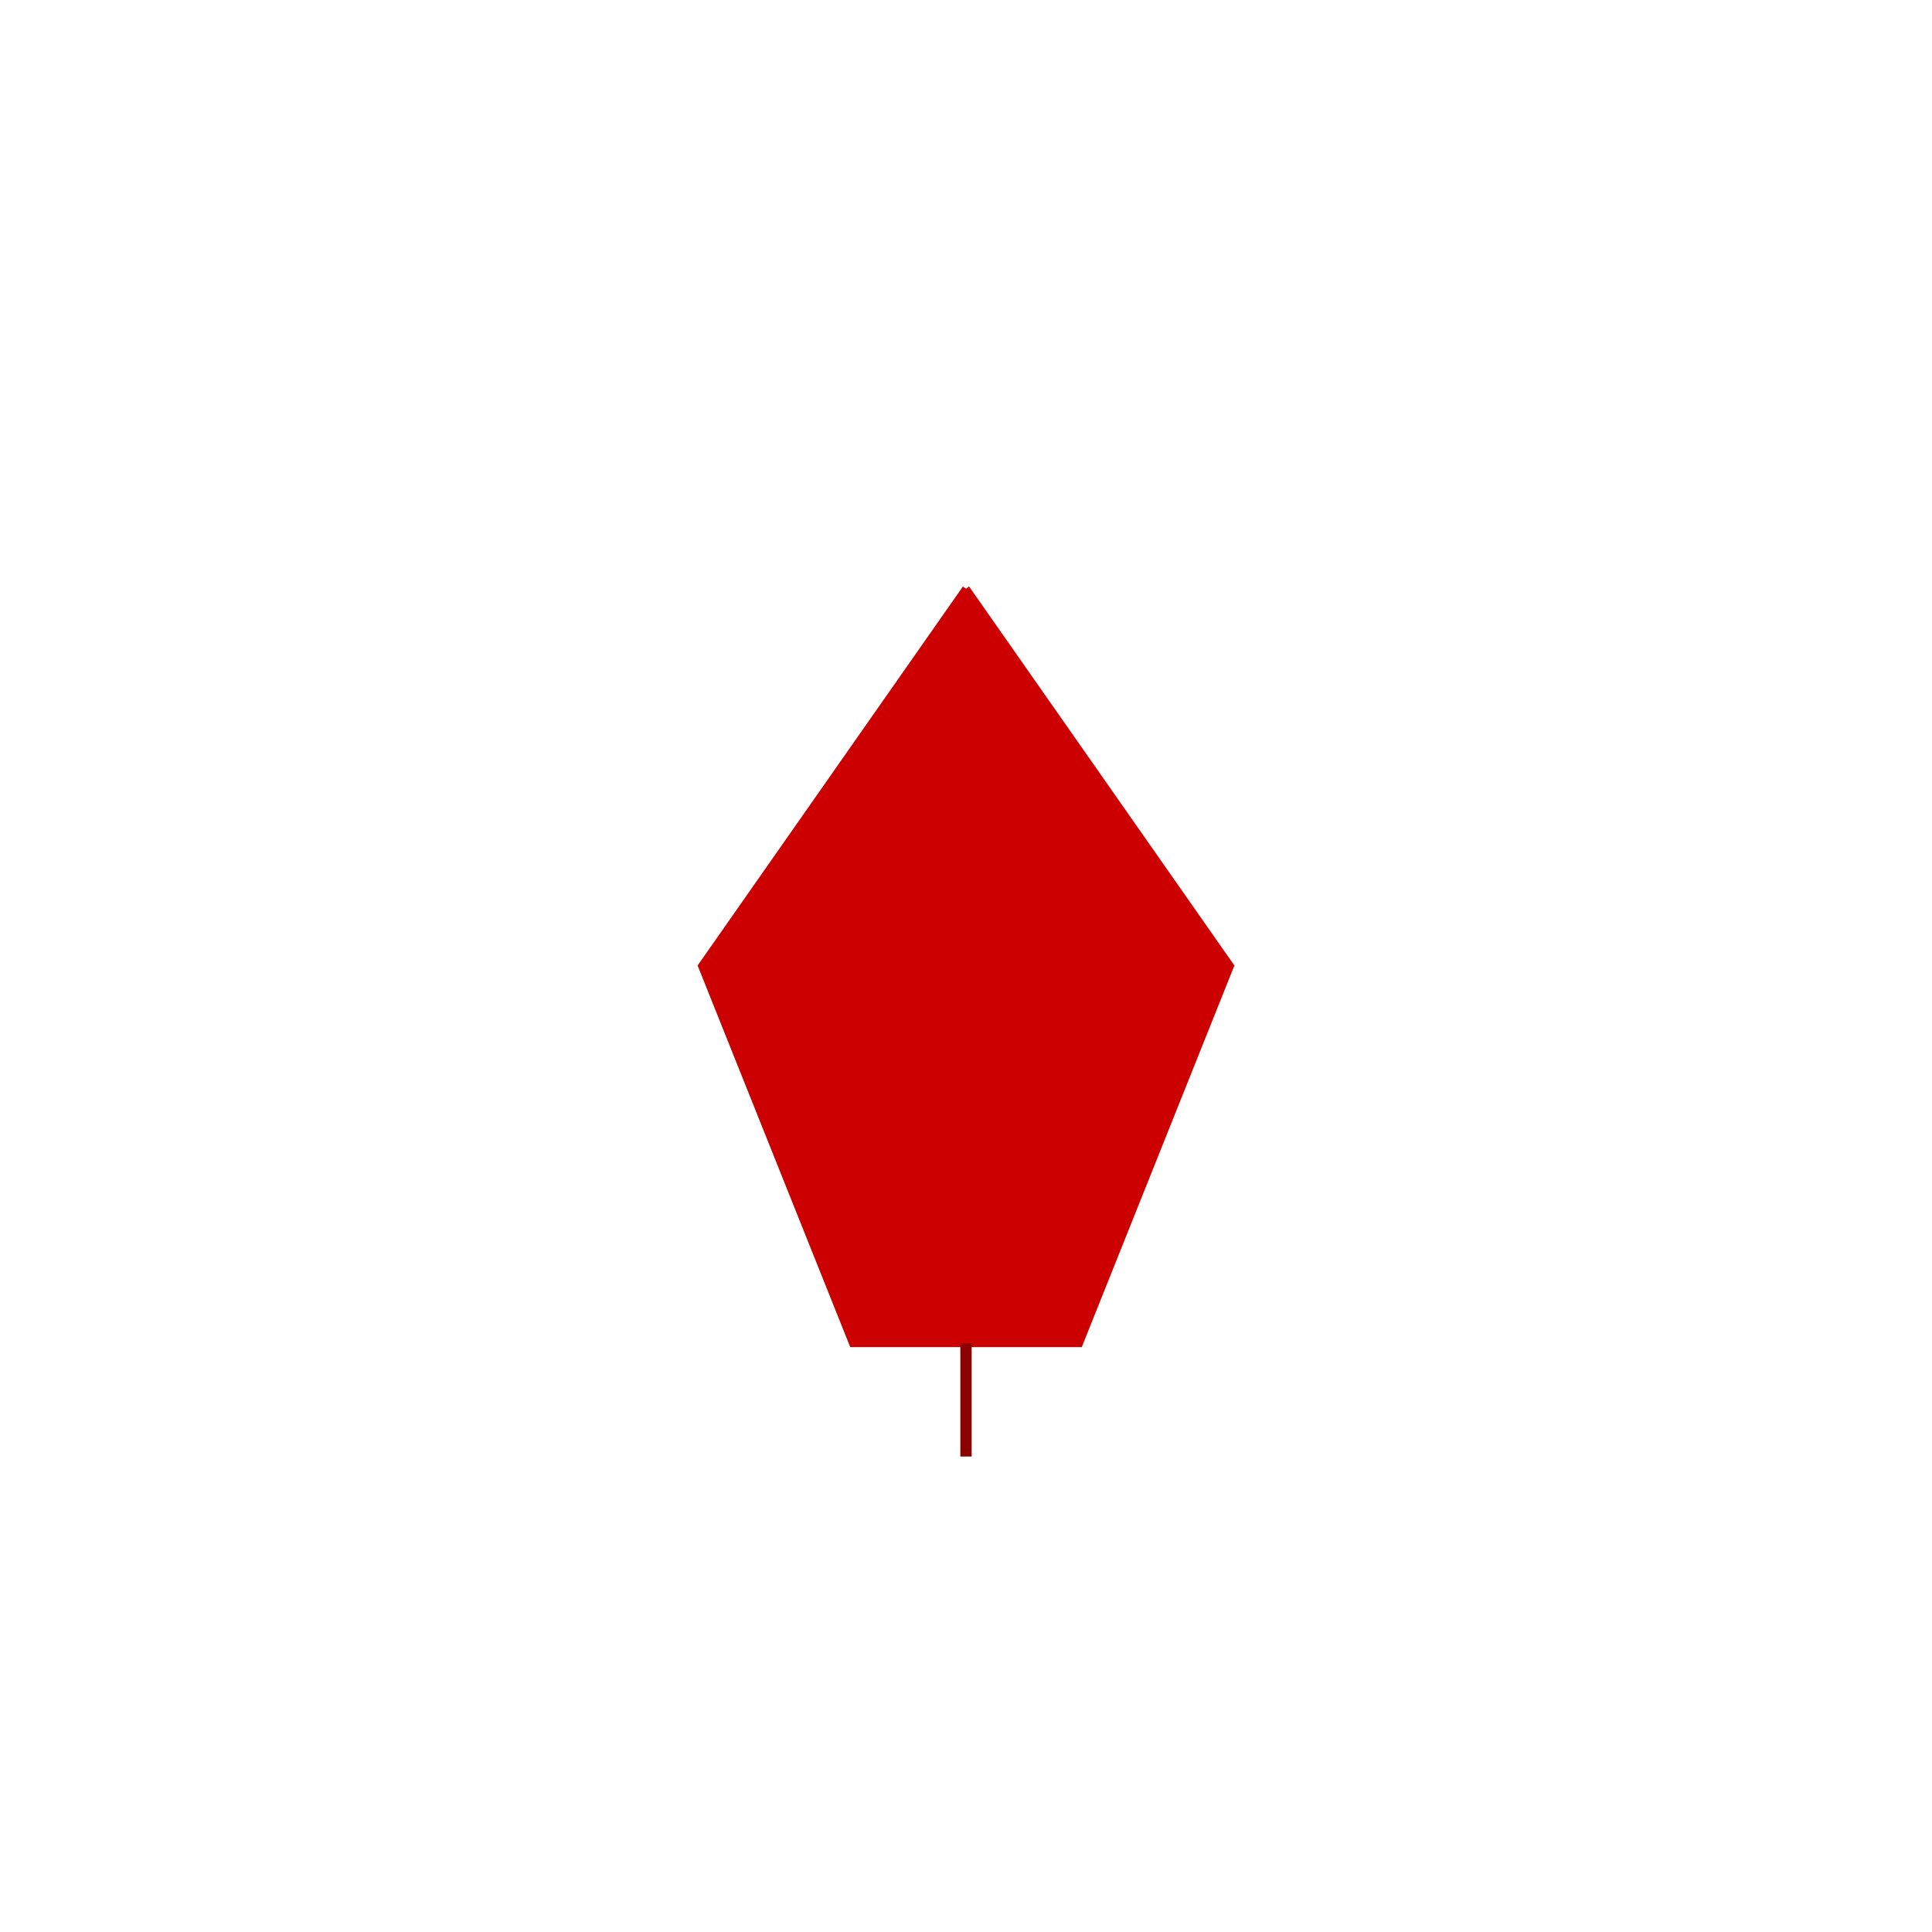 <svg xmlns="http://www.w3.org/2000/svg" viewBox="0 0 512 512" height="512.0px" width="512.0px">
<path id="" fill="#CC0000" fill-opacity="1.0" stroke="#000000" stroke-width="0.0" stroke-opacity="1.0" stroke-linecap="round" stroke-linejoin="round"  filling="0" d="M256.819 155.427 C280.256 188.908 303.692 222.388 327.129 255.869 C313.645 289.579 300.161 323.29 286.677 357 C266.226 357 245.774 357 225.323 357 C211.839 323.29 198.355 289.579 184.871 255.869 C208.308 222.388 231.744 188.908 255.181 155.427 C255.454 155.618 255.727 155.809 256 156 C256.273 155.809 256.546 155.618 256.819 155.427"></path>
<path id="" fill="#CC0000" fill-opacity="1.0" stroke="#000000" stroke-width="0.0" stroke-opacity="1.0" stroke-linecap="round" stroke-linejoin="round"  filling="0" d="M256 157.744 C233.043 190.54 210.086 223.335 187.129 256.131 C200.312 289.087 213.494 322.044 226.677 355 C246.226 355 265.774 355 285.323 355 C298.506 322.044 311.688 289.087 324.871 256.131 C301.914 223.335 278.957 190.54 256 157.744"></path>
<path id="" fill="#8B0000" fill-opacity="1.0" stroke="#000000" stroke-width="0.0" stroke-opacity="1.0" stroke-linecap="round" stroke-linejoin="round"  filling="0" d="M257.5 356 C257.5 366 257.5 376 257.5 386 C256.5 386 255.5 386 254.5 386 C254.5 376 254.5 366 254.5 356 C255.5 356 256.5 356 257.5 356"></path>
</svg>
